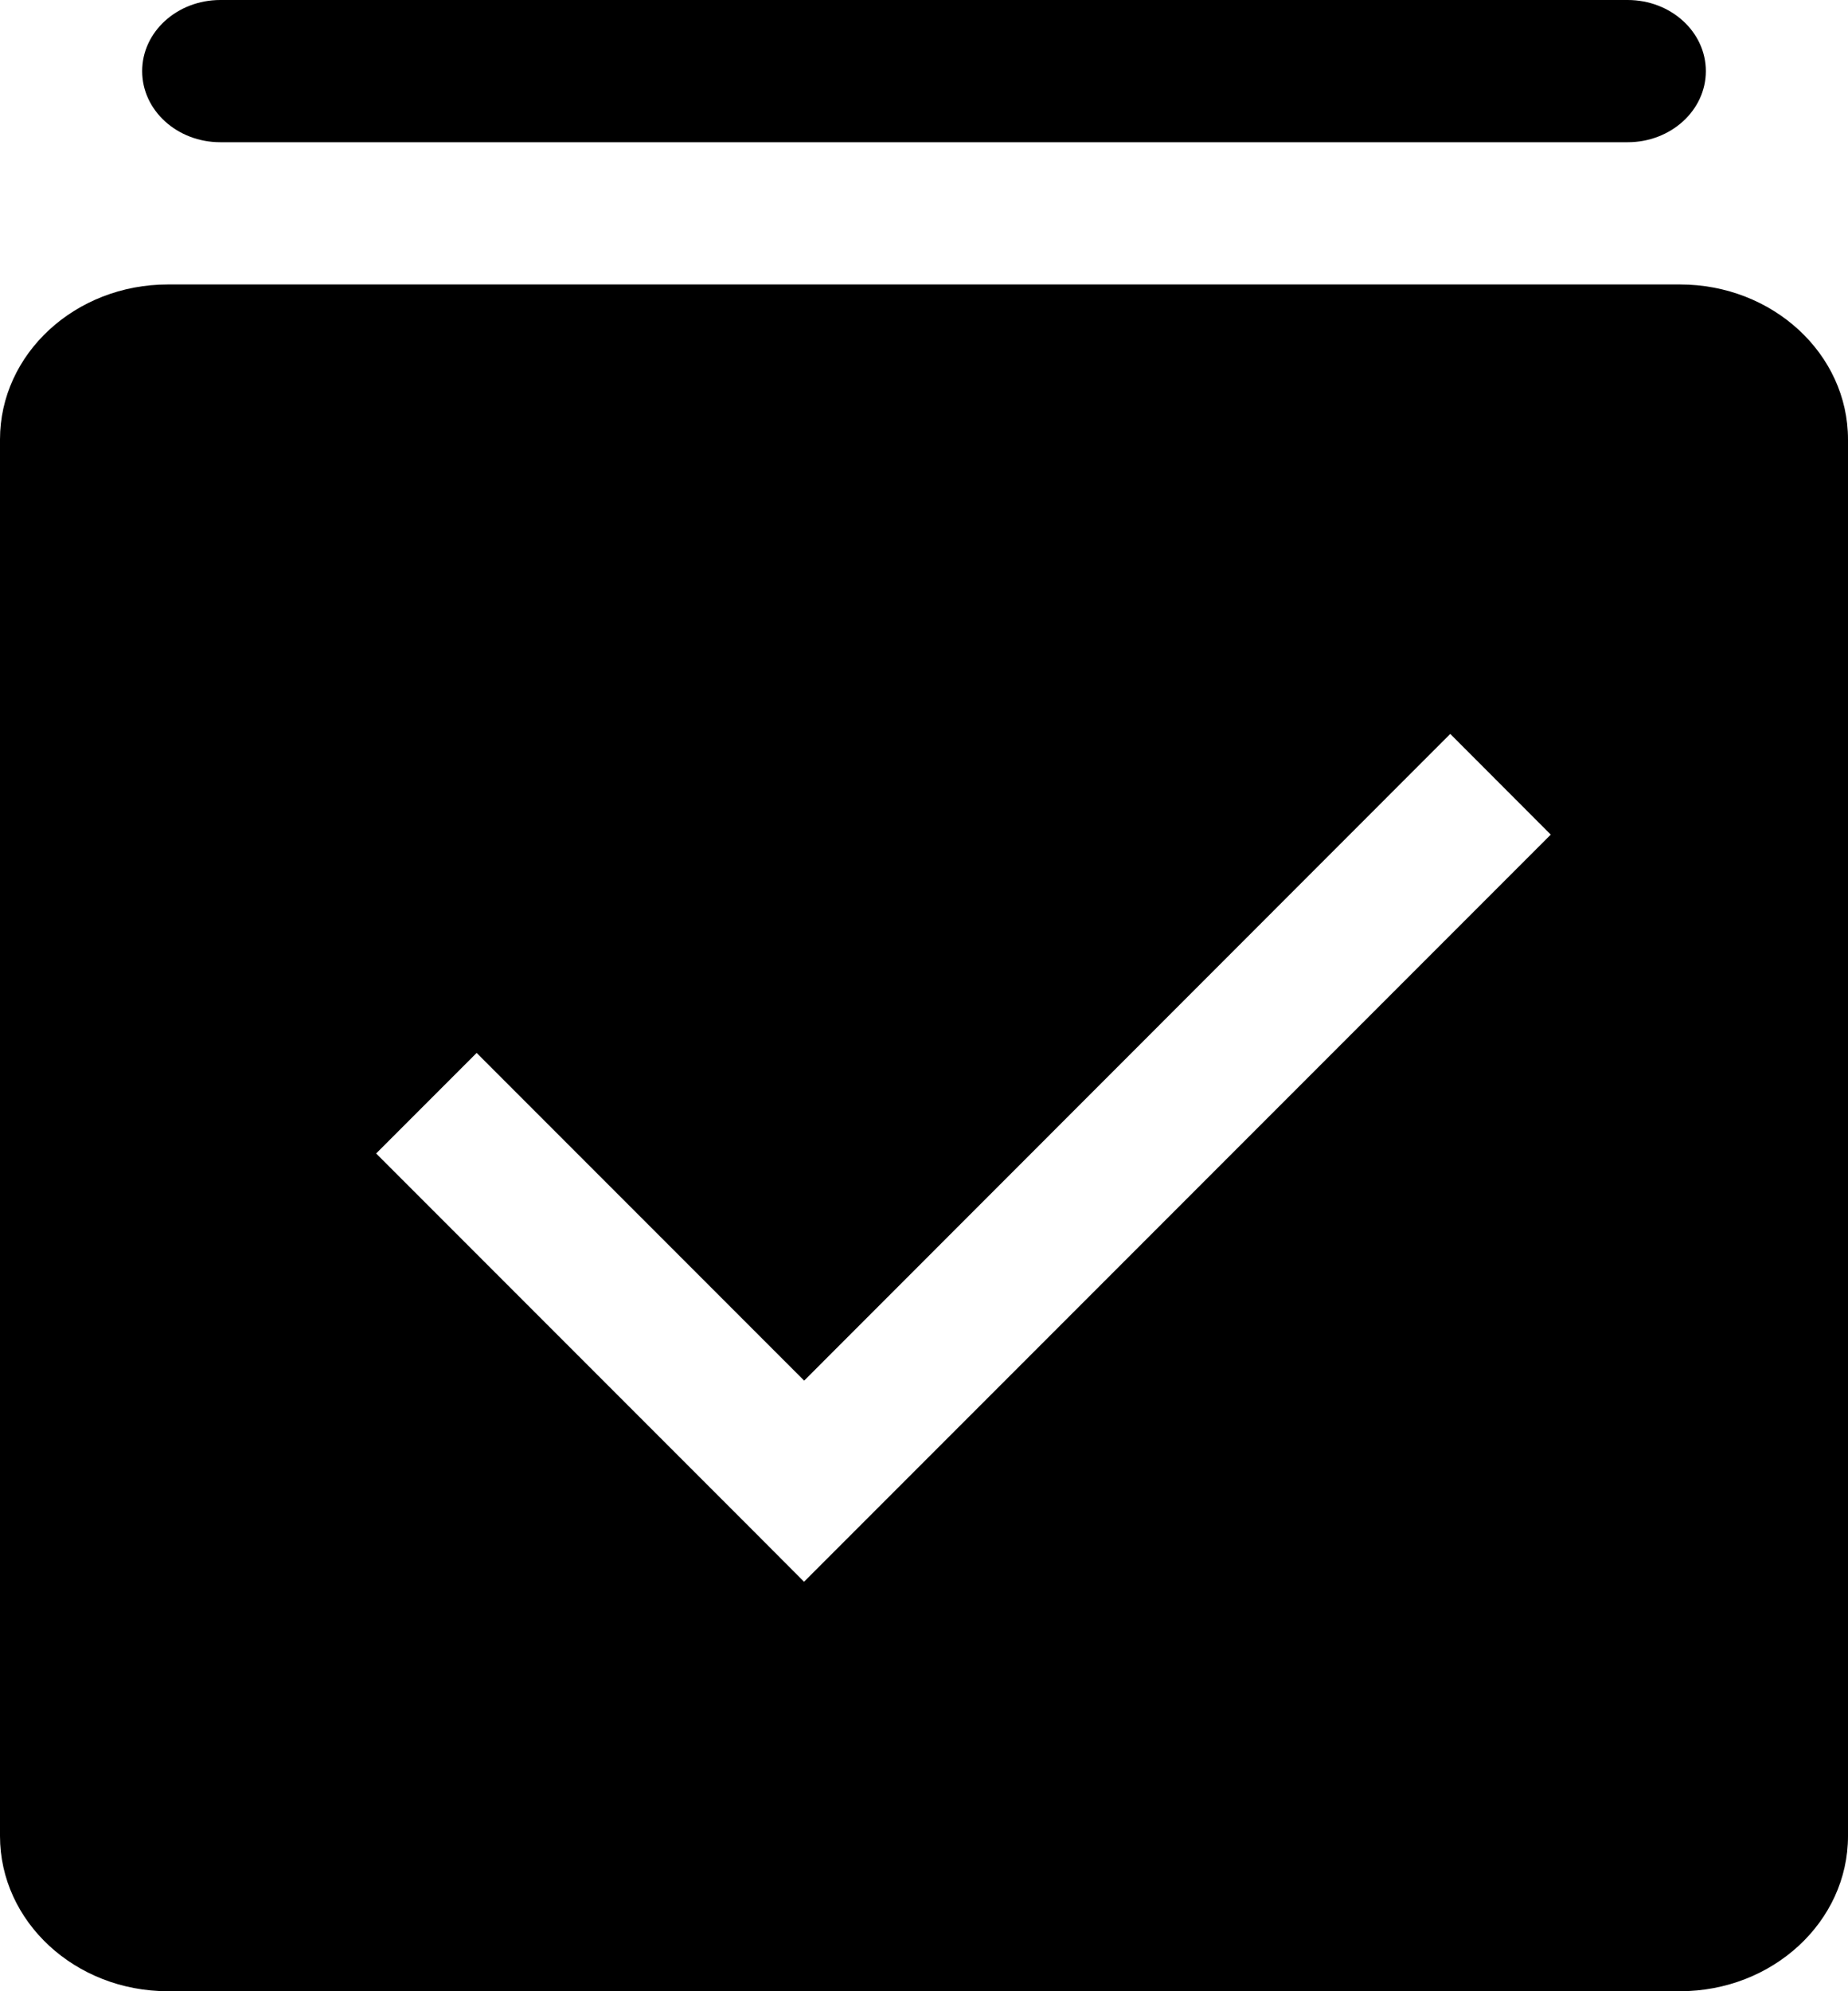 <?xml version="1.0" encoding="UTF-8" standalone="no"?>
<svg width="13px" height="14px" viewBox="0 0 13 14" version="1.1" xmlns="http://www.w3.org/2000/svg" xmlns:xlink="http://www.w3.org/1999/xlink" xmlns:sketch="http://www.bohemiancoding.com/sketch/ns">
    <!-- Generator: Sketch 3.4.4 (17249) - http://www.bohemiancoding.com/sketch -->
    <title>更多已完成</title>
    <desc>Created with Sketch.</desc>
    <defs></defs>
    <g id="Page-1" stroke="none" stroke-width="1" sketch:type="MSPage">
        <g id="icon" sketch:type="MSArtboardGroup" transform="translate(-34, -299)">
            <g id="＋-copy" sketch:type="MSLayerGroup" transform="translate(34, 293.429)">
                <g id="更多已完成任务-+-Fill-1" transform="translate(0, 5)" sketch:type="MSShapeGroup">
                    <path d="M6.01,11.338 L5.656,11.692 L5.303,11.338 L2.646,8.681 L3.353,7.974 L5.657,10.278 L10.202,5.731 L10.909,6.439 L6.01,11.338 Z M11.818,2.571 L1.181,2.571 C0.529,2.571 0,3.059 0,3.661 L0,13.48 C0,14.082 0.529,14.571 1.181,14.571 L11.818,14.571 C12.47,14.571 13,14.082 13,13.48 L13,3.661 C13,3.059 12.47,2.571 11.818,2.571 L11.818,2.571 Z M1.55,1.571 L11.45,1.571 C11.754,1.571 12,1.347 12,1.071 C12,0.795 11.754,0.571 11.45,0.571 L1.55,0.571 C1.246,0.571 1,0.795 1,1.071 C1,1.347 1.246,1.571 1.55,1.571" id="Fill-1"></path>
                </g>
            </g>
        </g>
    </g>
</svg>